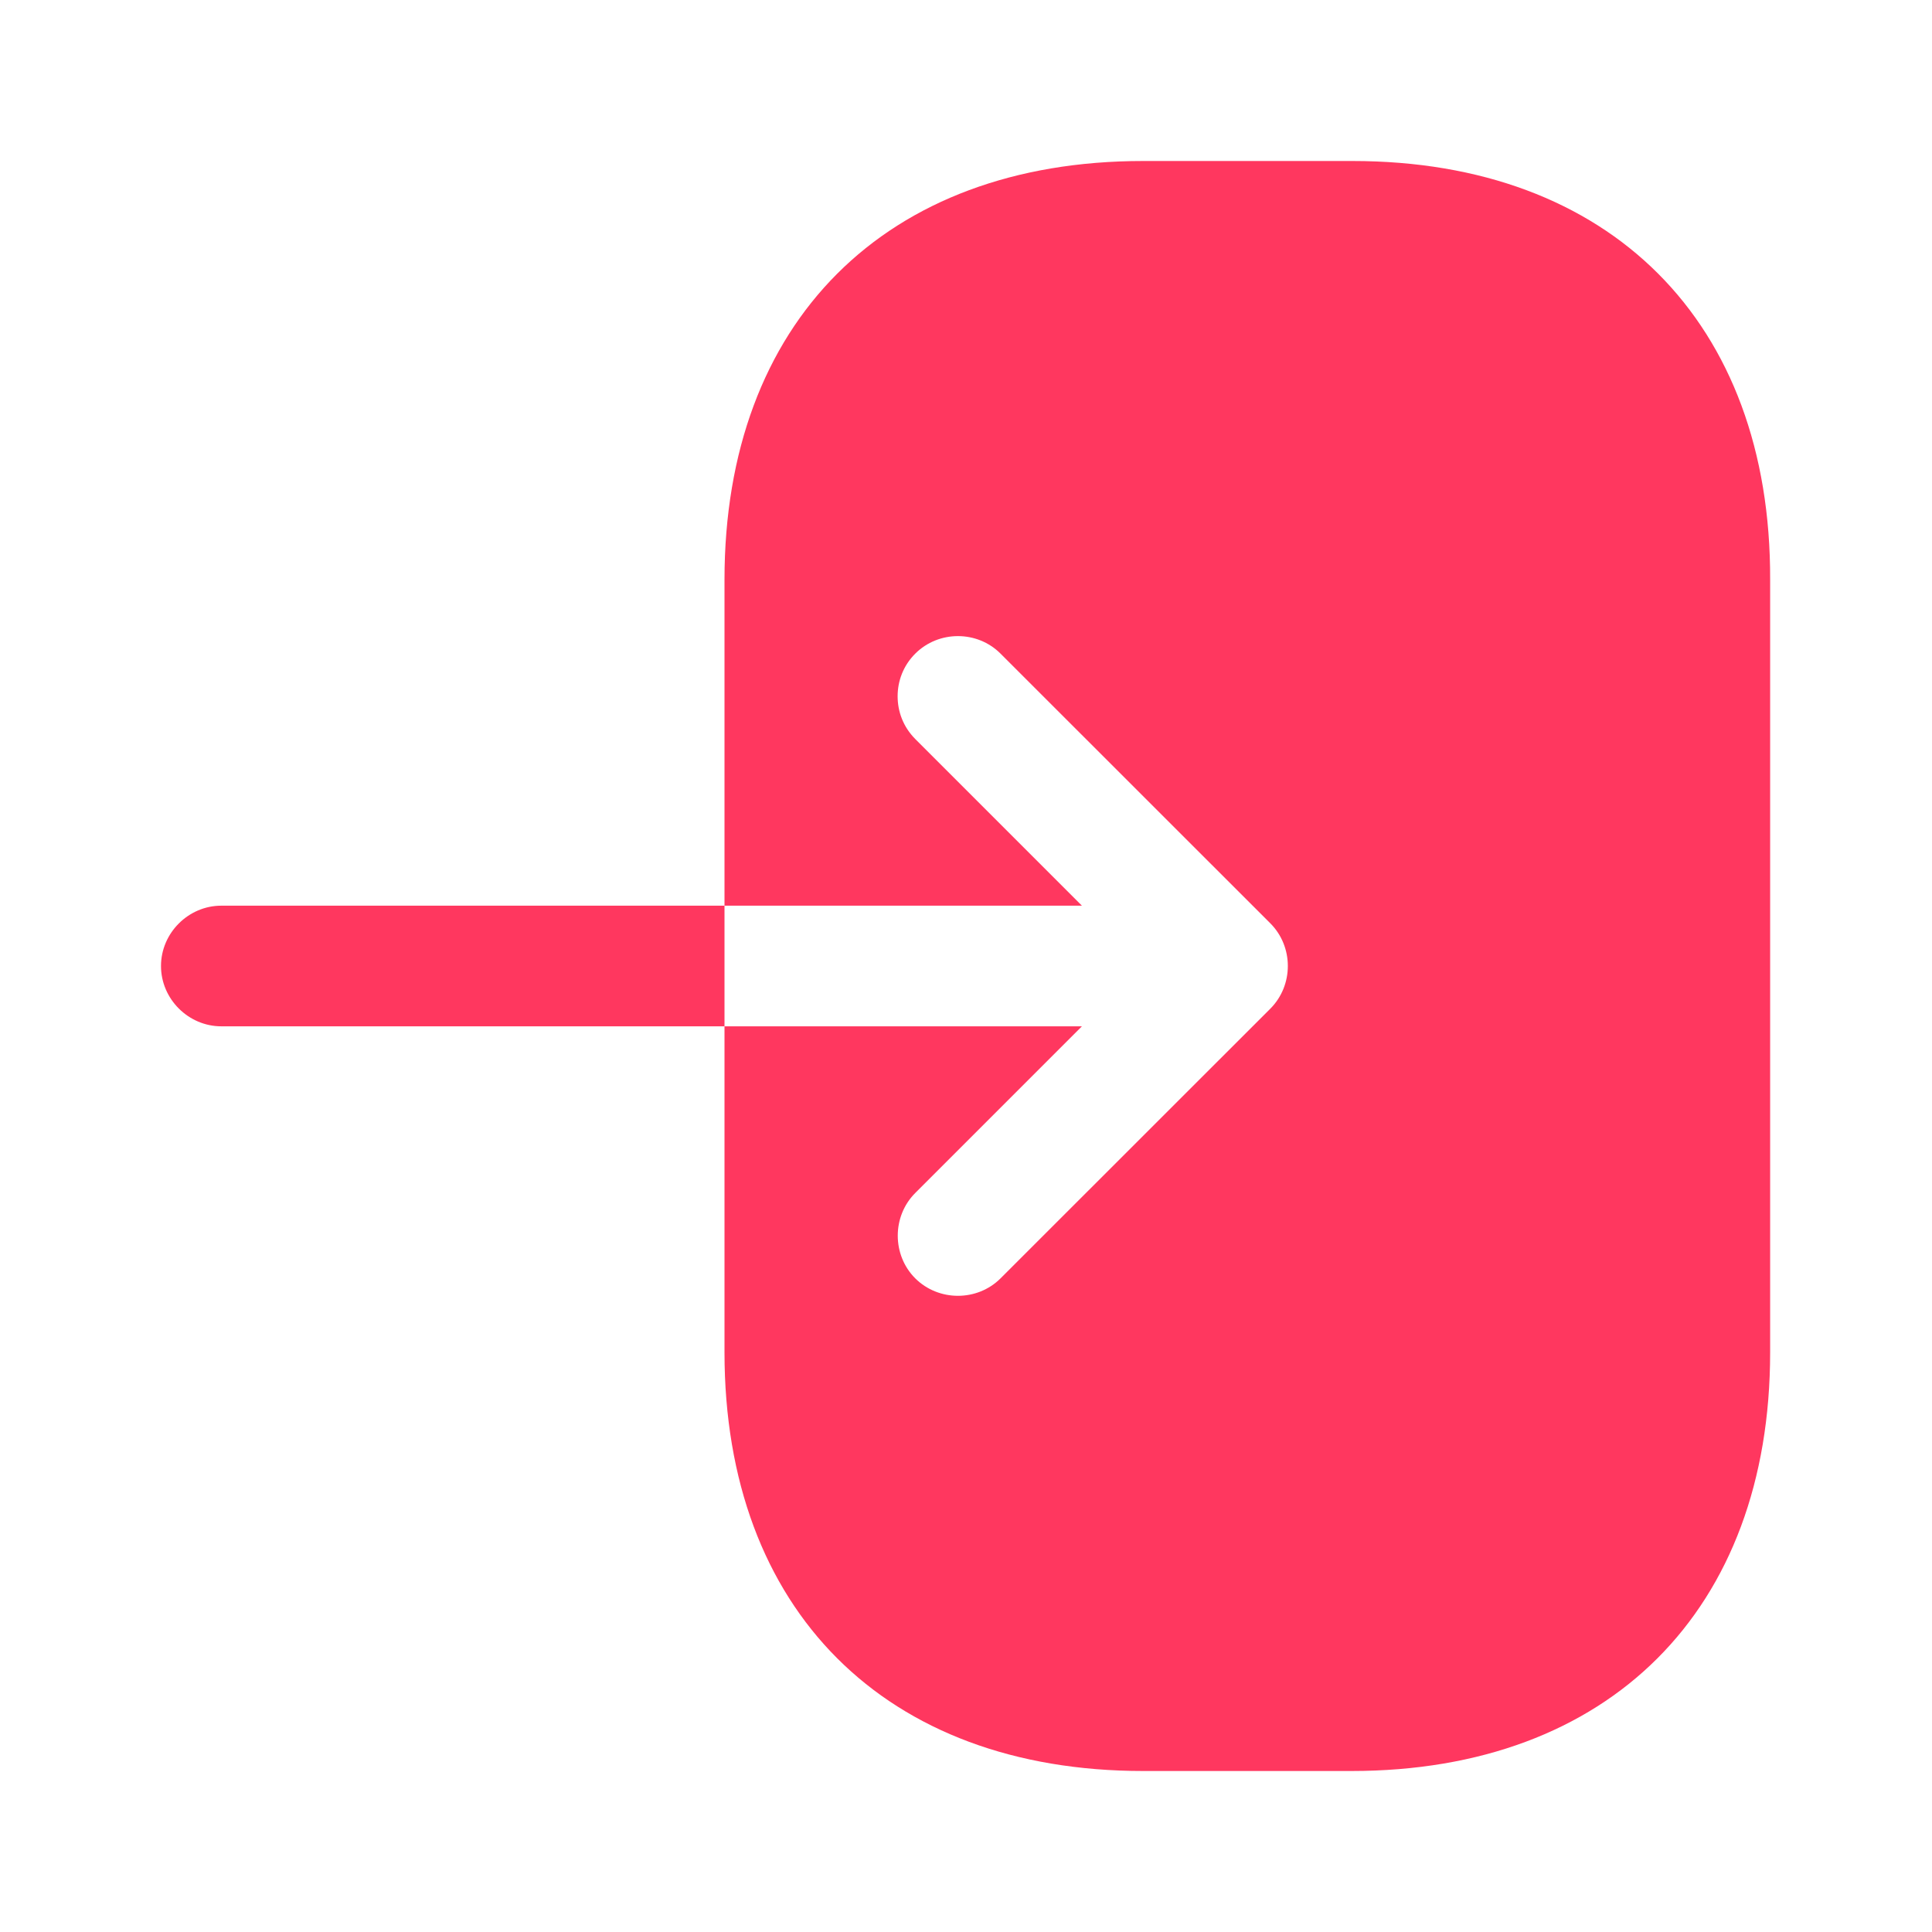 <svg width="18" height="18" viewBox="0 0 18 18" fill="none" xmlns="http://www.w3.org/2000/svg">
<path d="M12.6 1.5H10.65C8.25 1.5 6.75 3 6.75 5.4V8.438H10.08L8.527 6.885C8.415 6.772 8.363 6.63 8.363 6.487C8.363 6.345 8.415 6.202 8.527 6.09C8.745 5.872 9.105 5.872 9.322 6.09L11.835 8.602C12.053 8.82 12.053 9.18 11.835 9.398L9.322 11.91C9.105 12.127 8.745 12.127 8.527 11.91C8.31 11.693 8.31 11.332 8.527 11.115L10.08 9.562H6.75V12.6C6.75 15 8.25 16.5 10.65 16.5H12.592C14.992 16.5 16.492 15 16.492 12.6V5.4C16.5 3 15 1.5 12.6 1.5Z" fill="#FF375F"/>
<path d="M2.062 8.438C1.755 8.438 1.5 8.693 1.5 9C1.5 9.307 1.755 9.562 2.062 9.562H6.75V8.438H2.062Z" fill="#FF375F"/>
</svg>
